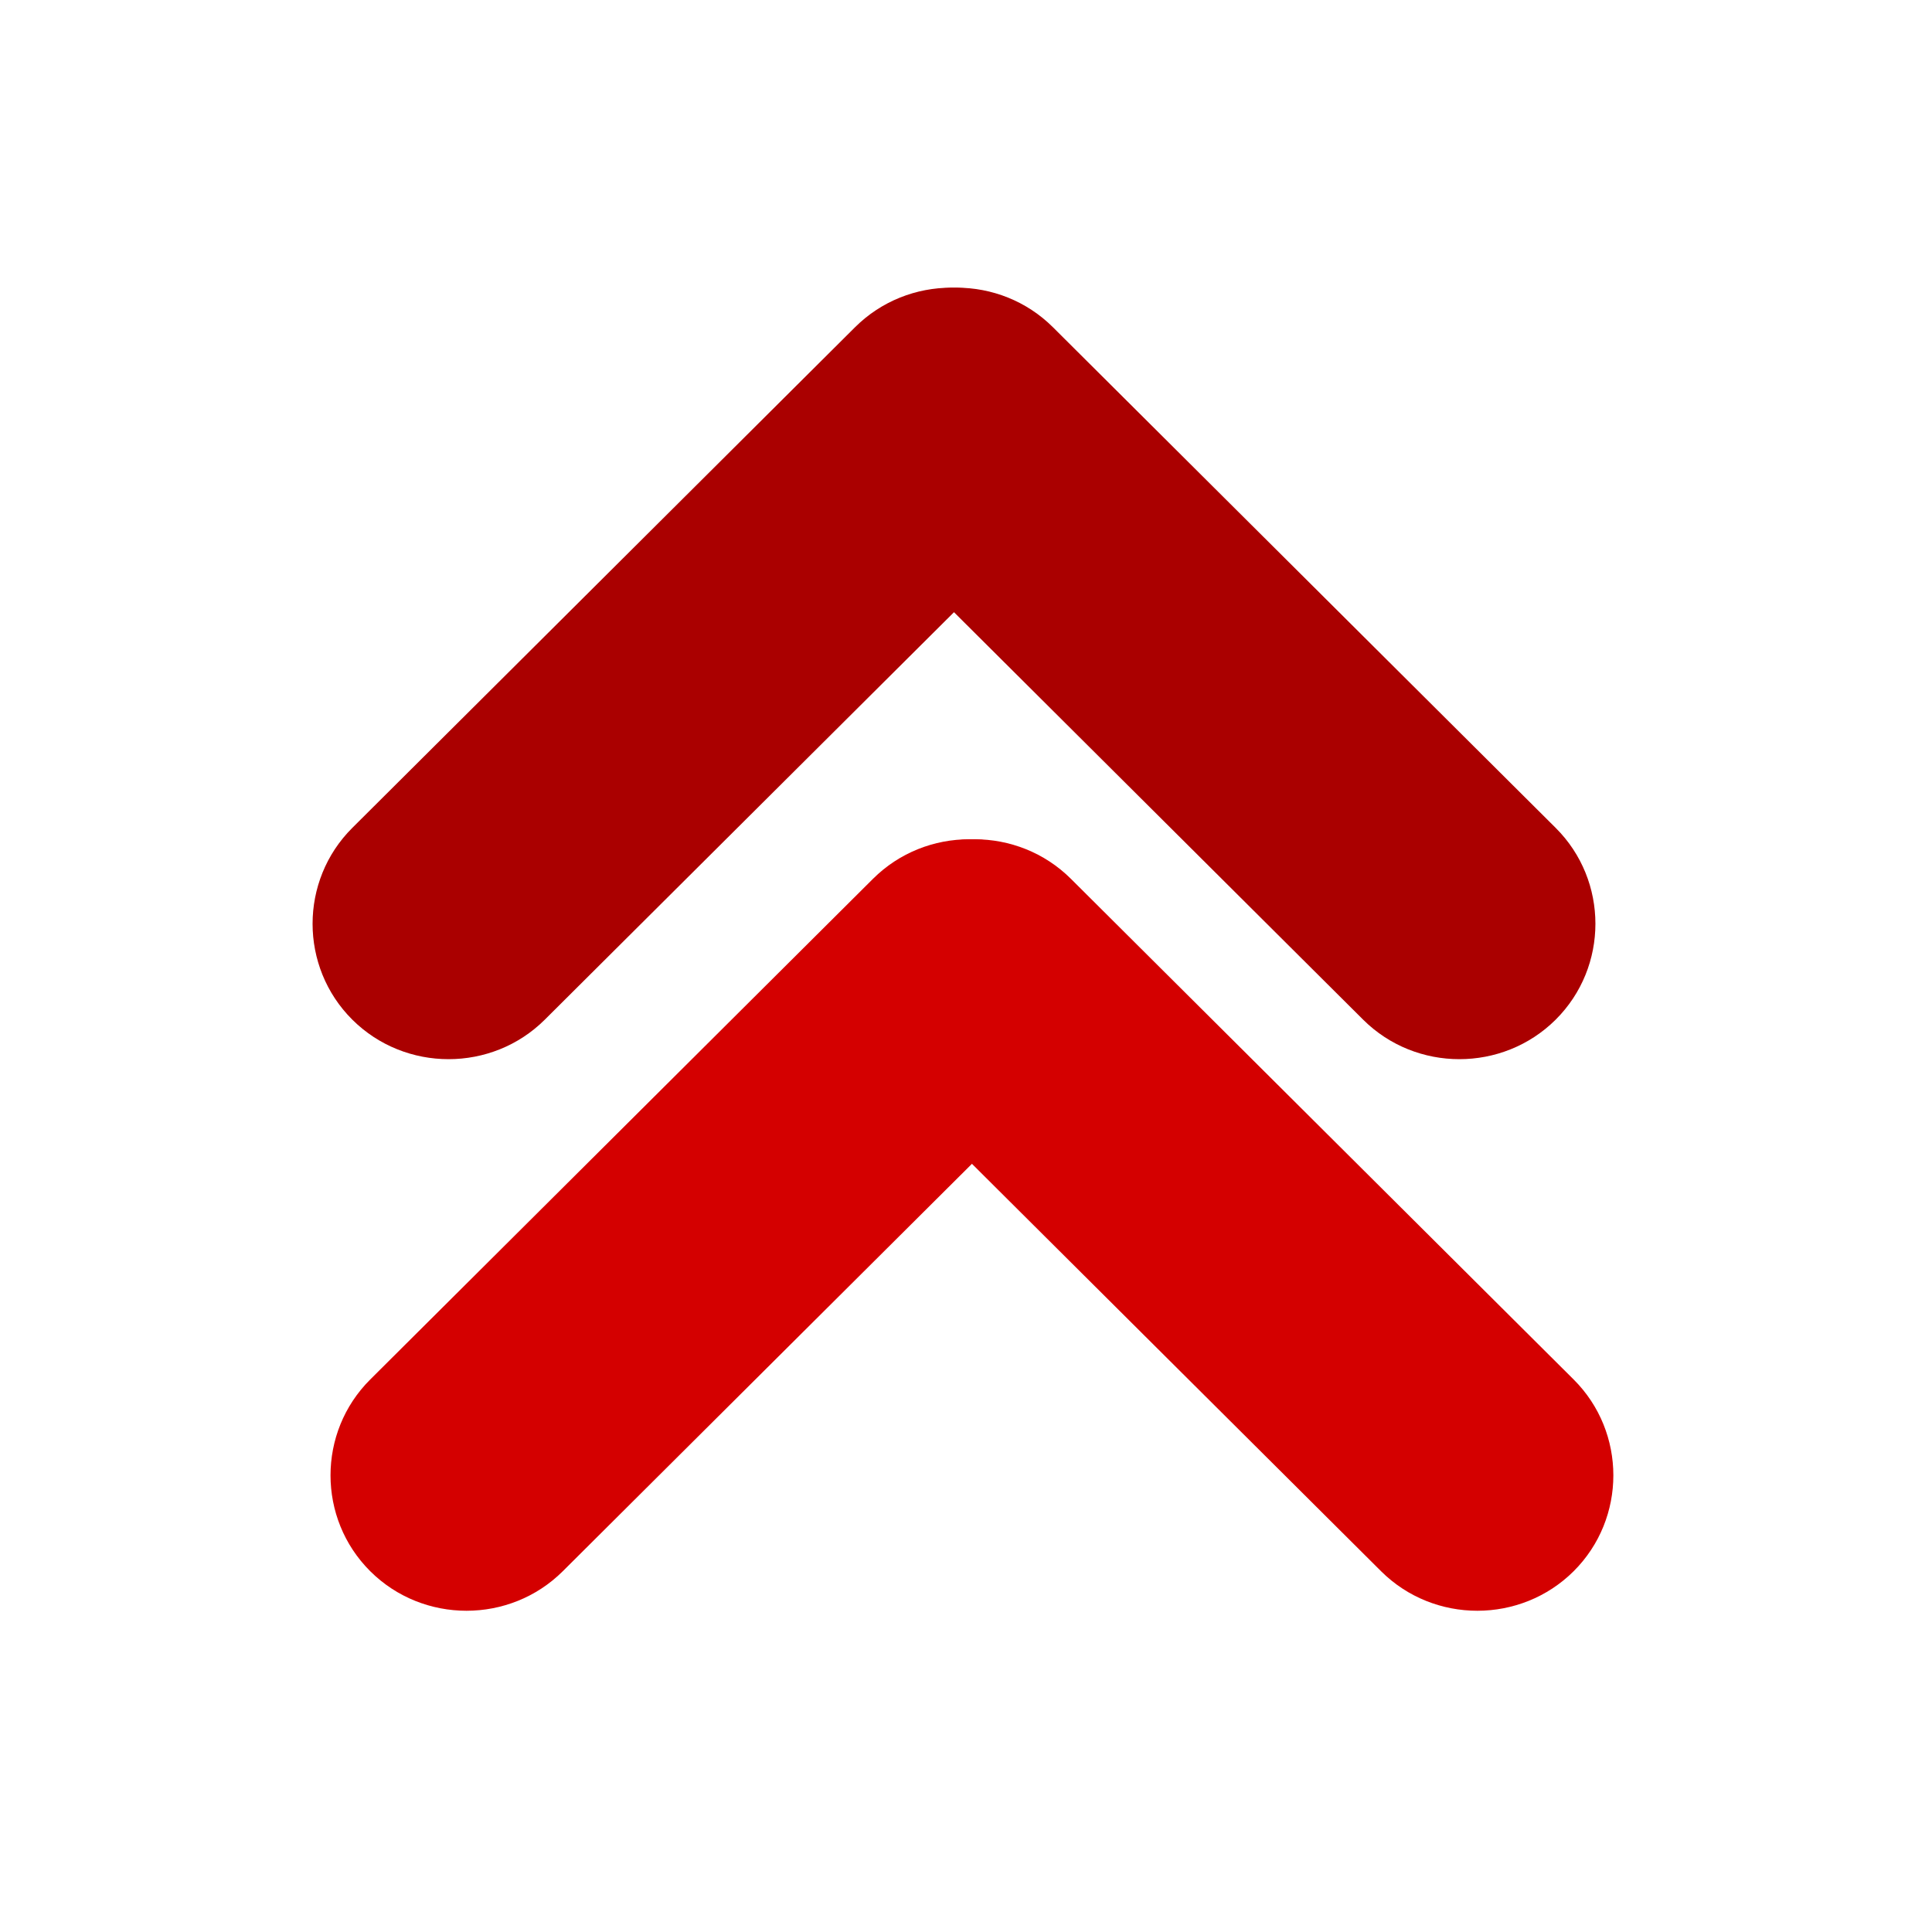 <svg width="64" height="64" viewBox="0 0 64 64" fill="none" xmlns="http://www.w3.org/2000/svg">
<path d="M51.534 33.777C53.289 32.03 53.289 29.172 51.534 27.425L34.88 10.84C33.126 9.093 30.256 9.093 28.501 10.84C26.747 12.587 26.747 15.445 28.501 17.192L45.155 33.777C46.908 35.523 49.779 35.523 51.534 33.777Z" fill="#AA0000"/>
<path d="M11.67 33.777C9.916 32.03 9.916 29.172 11.67 27.425L28.324 10.84C30.079 9.093 32.949 9.093 34.703 10.84C36.458 12.587 36.458 15.445 34.703 17.192L18.048 33.777C16.295 35.523 13.424 35.523 11.67 33.777V33.777Z" fill="#AA0000"/>
<path d="M52.129 52.049C53.883 50.302 53.883 47.444 52.129 45.697L35.475 29.112C33.72 27.365 30.85 27.365 29.096 29.112C27.341 30.859 27.341 33.717 29.096 35.465L45.75 52.049C47.503 53.795 50.374 53.795 52.129 52.049Z" fill="#D40000"/>
<path d="M12.265 52.049C10.51 50.302 10.51 47.444 12.265 45.697L28.919 29.112C30.673 27.365 33.543 27.365 35.298 29.112C37.052 30.859 37.052 33.717 35.298 35.465L18.643 52.049C16.889 53.795 14.018 53.795 12.265 52.049V52.049Z" fill="#D40000"/>
</svg>
